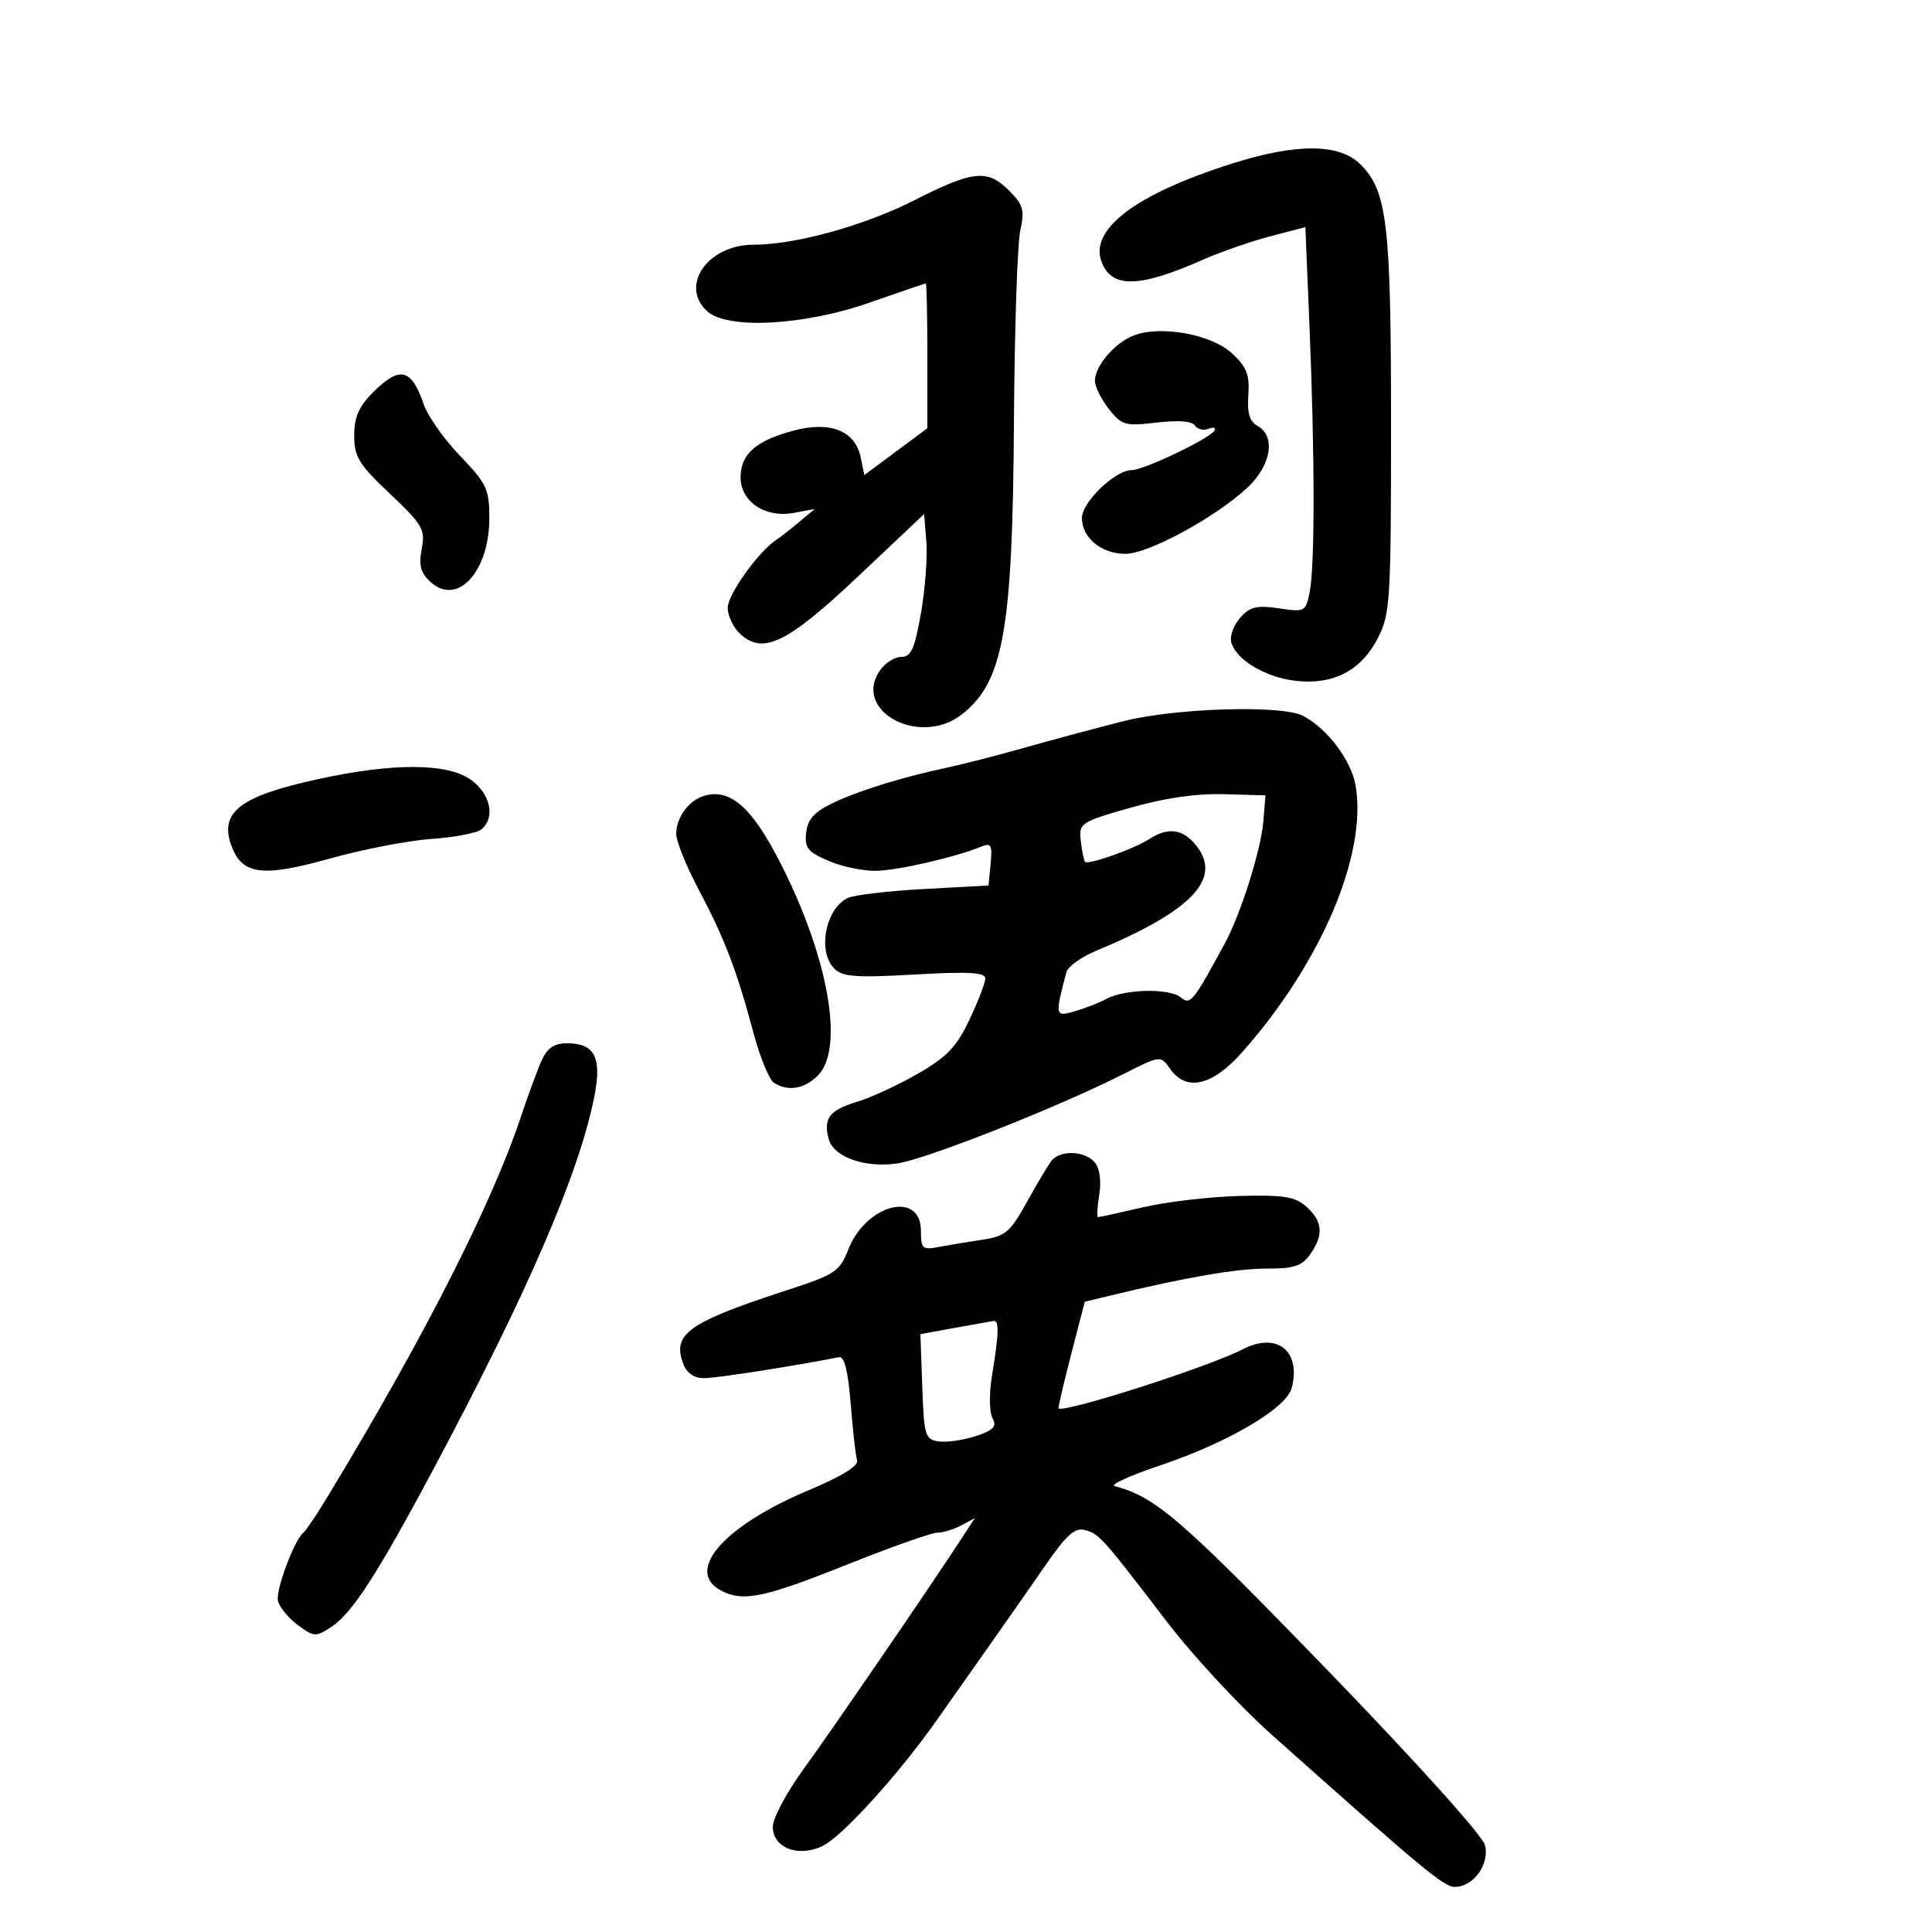 <svg xmlns="http://www.w3.org/2000/svg" width="300" height="300" viewBox="0 0 300 300" version="1.1">
	<path d="M 191.500 25.342 C 176.456 30.080, 169.121 35.575, 171.050 40.662 C 172.614 44.785, 176.864 44.711, 186.647 40.389 C 189.479 39.139, 194.248 37.475, 197.246 36.692 L 202.698 35.269 203.346 50.884 C 204.170 70.757, 204.179 87.857, 203.367 91.916 C 202.751 94.994, 202.617 95.065, 198.594 94.462 C 195.222 93.956, 194.117 94.213, 192.639 95.846 C 191.641 96.949, 190.977 98.624, 191.162 99.570 C 191.700 102.307, 196.393 105.177, 201.220 105.721 C 207.070 106.381, 211.392 104.113, 213.990 99.019 C 215.867 95.340, 216 93.154, 216 65.983 C 216 34.690, 215.412 29.685, 211.251 25.524 C 208.009 22.281, 201.412 22.221, 191.500 25.342 M 142 31.087 C 134.230 35.033, 123.506 38, 117.012 38 C 109.888 38, 105.454 44.386, 109.829 48.345 C 112.969 51.187, 124.845 50.552, 135 47 C 139.675 45.365, 143.613 44.021, 143.750 44.013 C 143.887 44.006, 144 49.063, 143.999 55.250 L 143.998 66.500 139.101 70.137 L 134.205 73.773 133.668 71.091 C 132.830 66.898, 128.952 65.330, 123.215 66.865 C 117.351 68.433, 115 70.513, 115 74.132 C 115 77.911, 118.833 80.467, 123.262 79.641 L 126.500 79.037 124.090 81.059 C 122.765 82.170, 121.189 83.399, 120.588 83.790 C 117.803 85.601, 113 92.305, 113 94.380 C 113 95.650, 113.888 97.493, 114.973 98.475 C 118.536 101.700, 122.288 99.849, 133.335 89.417 L 143.500 79.818 143.842 84.159 C 144.031 86.547, 143.652 91.537, 143.001 95.250 C 142.041 100.728, 141.469 102, 139.966 102 C 138.947 102, 137.463 102.929, 136.667 104.065 C 132.250 110.371, 142.819 116.077, 149.371 110.922 C 155.826 105.845, 157.241 97.885, 157.445 65.500 C 157.535 51.200, 157.975 37.846, 158.423 35.823 C 159.133 32.620, 158.907 31.816, 156.664 29.573 C 153.327 26.236, 151.098 26.466, 142 31.087 M 176 52.108 C 173.082 53.253, 170.054 56.802, 170.022 59.115 C 170.010 60.003, 170.975 61.969, 172.166 63.483 C 174.182 66.047, 174.695 66.194, 179.606 65.617 C 182.928 65.226, 185.125 65.392, 185.541 66.066 C 185.905 66.655, 186.855 66.886, 187.653 66.580 C 188.451 66.273, 188.864 66.411, 188.571 66.885 C 187.798 68.135, 177.581 73, 175.727 73 C 173.164 73, 168 77.968, 168 80.434 C 168 83.519, 171.020 86, 174.775 86 C 178.336 86, 188.878 80.261, 193.750 75.670 C 197.398 72.232, 198.122 67.727, 195.281 66.138 C 194.031 65.438, 193.638 64.128, 193.840 61.331 C 194.066 58.206, 193.593 56.997, 191.309 54.868 C 188.127 51.900, 180.180 50.467, 176 52.108 M 57.923 60.923 C 55.721 63.125, 55 64.781, 55 67.636 C 55 70.937, 55.716 72.103, 60.552 76.676 C 65.652 81.499, 66.054 82.197, 65.482 85.245 C 65 87.815, 65.310 88.971, 66.858 90.372 C 71.061 94.176, 76.009 88.743, 75.988 80.346 C 75.977 75.965, 75.542 75.049, 71.456 70.807 C 68.970 68.225, 66.426 64.625, 65.804 62.807 C 63.882 57.190, 62.085 56.761, 57.923 60.923 M 174.500 111.969 C 170.650 112.937, 163.900 114.746, 159.500 115.989 C 155.100 117.232, 149.700 118.631, 147.500 119.098 C 140.278 120.629, 133.567 122.684, 129.500 124.610 C 126.453 126.053, 125.424 127.164, 125.181 129.274 C 124.908 131.652, 125.404 132.277, 128.681 133.686 C 130.782 134.589, 134.143 135.279, 136.151 135.220 C 139.626 135.119, 148.412 133.086, 152.323 131.479 C 153.907 130.828, 154.104 131.175, 153.823 134.115 L 153.500 137.500 143.500 138.043 C 138 138.341, 132.678 138.965, 131.673 139.429 C 128.191 141.038, 126.890 147.747, 129.545 150.403 C 130.834 151.691, 132.915 151.844, 142.045 151.321 C 150.317 150.848, 153 150.992, 153 151.909 C 153 152.577, 151.892 155.467, 150.537 158.330 C 148.530 162.572, 147.041 164.129, 142.495 166.740 C 139.427 168.503, 135.158 170.471, 133.010 171.115 C 128.809 172.374, 127.835 173.653, 128.664 176.822 C 129.400 179.638, 134.210 181.383, 139.276 180.671 C 143.703 180.049, 164.063 172.016, 174.257 166.870 C 180.214 163.863, 180.216 163.863, 181.664 165.931 C 184.225 169.587, 188.276 168.629, 193.012 163.250 C 205.201 149.406, 212.302 132.666, 210.503 122.017 C 209.836 118.069, 206.122 113.137, 202.316 111.144 C 199.072 109.445, 182.589 109.934, 174.500 111.969 M 49.445 120.969 C 37.175 123.637, 33.962 126.140, 35.982 131.452 C 37.653 135.847, 40.796 136.232, 51.208 133.319 C 56.319 131.889, 63.425 130.516, 67 130.267 C 70.575 130.019, 74.063 129.352, 74.750 128.785 C 76.962 126.962, 76.168 123.256, 73.096 121.068 C 69.453 118.475, 61.073 118.439, 49.445 120.969 M 109 123.694 C 106.802 124.480, 105 127.083, 105 129.474 C 105 130.624, 106.575 134.531, 108.500 138.156 C 112.505 145.699, 114.394 150.639, 117.003 160.394 C 118.017 164.185, 119.444 167.666, 120.173 168.128 C 122.378 169.526, 124.889 169.111, 127 167 C 130.889 163.111, 128.961 150.315, 122.405 136.502 C 117.234 125.609, 113.534 122.074, 109 123.694 M 175.500 125.433 C 167.714 127.665, 167.509 127.803, 167.826 130.605 C 168.005 132.189, 168.309 133.642, 168.501 133.834 C 169.005 134.339, 176.150 131.794, 178.473 130.283 C 181.206 128.505, 183.400 128.679, 185.345 130.829 C 190.140 136.127, 185.518 141.269, 170.257 147.614 C 167.924 148.585, 165.828 150.081, 165.600 150.939 C 163.785 157.776, 163.814 157.914, 166.859 157.040 C 168.433 156.589, 170.659 155.718, 171.804 155.105 C 174.685 153.563, 181.602 153.425, 183.348 154.874 C 184.840 156.112, 185.242 155.620, 190.187 146.500 C 192.681 141.901, 195.815 131.958, 196.176 127.500 L 196.500 123.500 190 123.320 C 185.738 123.202, 180.746 123.929, 175.500 125.433 M 84.140 164.591 C 83.491 166.016, 82.037 169.954, 80.909 173.341 C 76.338 187.063, 65.787 207.800, 50.809 232.500 C 49.141 235.250, 47.477 237.725, 47.111 238 C 45.751 239.021, 42.818 246.817, 43.153 248.522 C 43.344 249.493, 44.712 251.192, 46.193 252.297 C 48.760 254.211, 49.007 254.226, 51.490 252.599 C 54.673 250.513, 58.659 244.339, 67.371 228 C 81.970 200.622, 89.910 182.230, 92.283 170.294 C 93.494 164.205, 92.365 162, 88.038 162 C 86.085 162, 84.989 162.728, 84.140 164.591 M 163.271 180.250 C 162.736 180.938, 161.004 183.840, 159.424 186.700 C 156.860 191.340, 156.116 191.965, 152.525 192.504 C 150.311 192.836, 147.262 193.344, 145.750 193.633 C 143.242 194.113, 143 193.894, 143 191.147 C 143 184.798, 134.496 186.964, 131.724 194.019 C 130.385 197.430, 129.674 197.906, 122.387 200.278 C 106.897 205.319, 104.338 207.120, 106.086 211.750 C 106.642 213.223, 107.765 214, 109.337 214 C 111.240 214, 123.019 212.166, 130.282 210.739 C 131.112 210.576, 131.690 212.892, 132.097 218 C 132.425 222.125, 132.875 226.081, 133.097 226.792 C 133.353 227.612, 130.593 229.302, 125.536 231.420 C 112.419 236.915, 106.275 243.936, 111.934 246.965 C 115.329 248.782, 118.608 248.114, 131.403 243 C 138.283 240.250, 144.637 238, 145.522 238 C 146.407 238, 148.084 237.490, 149.248 236.867 L 151.364 235.735 149.432 238.712 C 144.871 245.741, 129.114 268.742, 124.750 274.742 C 122.138 278.334, 120 282.348, 120 283.661 C 120 286.993, 124.114 288.510, 127.874 286.565 C 130.988 284.955, 139.741 275.259, 145.538 267 C 147.661 263.975, 151.306 258.800, 153.638 255.500 C 155.970 252.200, 159.818 246.694, 162.189 243.264 C 165.626 238.292, 166.905 237.143, 168.500 237.593 C 170.733 238.222, 171.126 238.663, 181.281 251.936 C 185.251 257.127, 192.571 265.002, 197.546 269.436 C 220.878 290.235, 224.204 293, 225.888 293 C 228.782 293, 231.336 289.476, 230.592 286.511 C 230.222 285.035, 219.705 273.362, 205.879 259.080 C 183.410 235.871, 179.431 232.435, 173.086 230.763 C 172.309 230.558, 175.459 229.121, 180.086 227.569 C 190.718 224.004, 199.796 218.661, 200.589 215.500 C 202.041 209.716, 198.270 206.775, 192.936 209.533 C 187.653 212.265, 165.084 219.494, 164.372 218.683 C 164.284 218.582, 165.163 214.818, 166.325 210.318 L 168.439 202.137 172.470 201.161 C 184.130 198.337, 192.033 196.976, 196.693 196.987 C 200.935 196.998, 202.172 196.593, 203.443 194.777 C 205.556 191.761, 205.400 189.671, 202.892 187.405 C 201.128 185.811, 199.427 185.534, 192.481 185.707 C 187.915 185.822, 181.186 186.609, 177.527 187.457 C 173.869 188.306, 170.707 189, 170.501 189 C 170.295 189, 170.381 187.429, 170.692 185.508 C 171.037 183.385, 170.768 181.426, 170.007 180.508 C 168.489 178.679, 164.611 178.531, 163.271 180.250 M 148.211 206.201 L 142.922 207.165 143.211 215.332 C 143.481 222.958, 143.650 223.521, 145.767 223.822 C 147.014 223.999, 149.599 223.627, 151.512 222.996 C 154.312 222.072, 154.817 221.522, 154.105 220.174 C 153.610 219.235, 153.586 216.305, 154.051 213.500 C 155.125 207.027, 155.174 204.972, 154.250 205.119 C 153.838 205.184, 151.120 205.671, 148.211 206.201" stroke="none" fill="black" fill-rule="evenodd"/>
</svg>